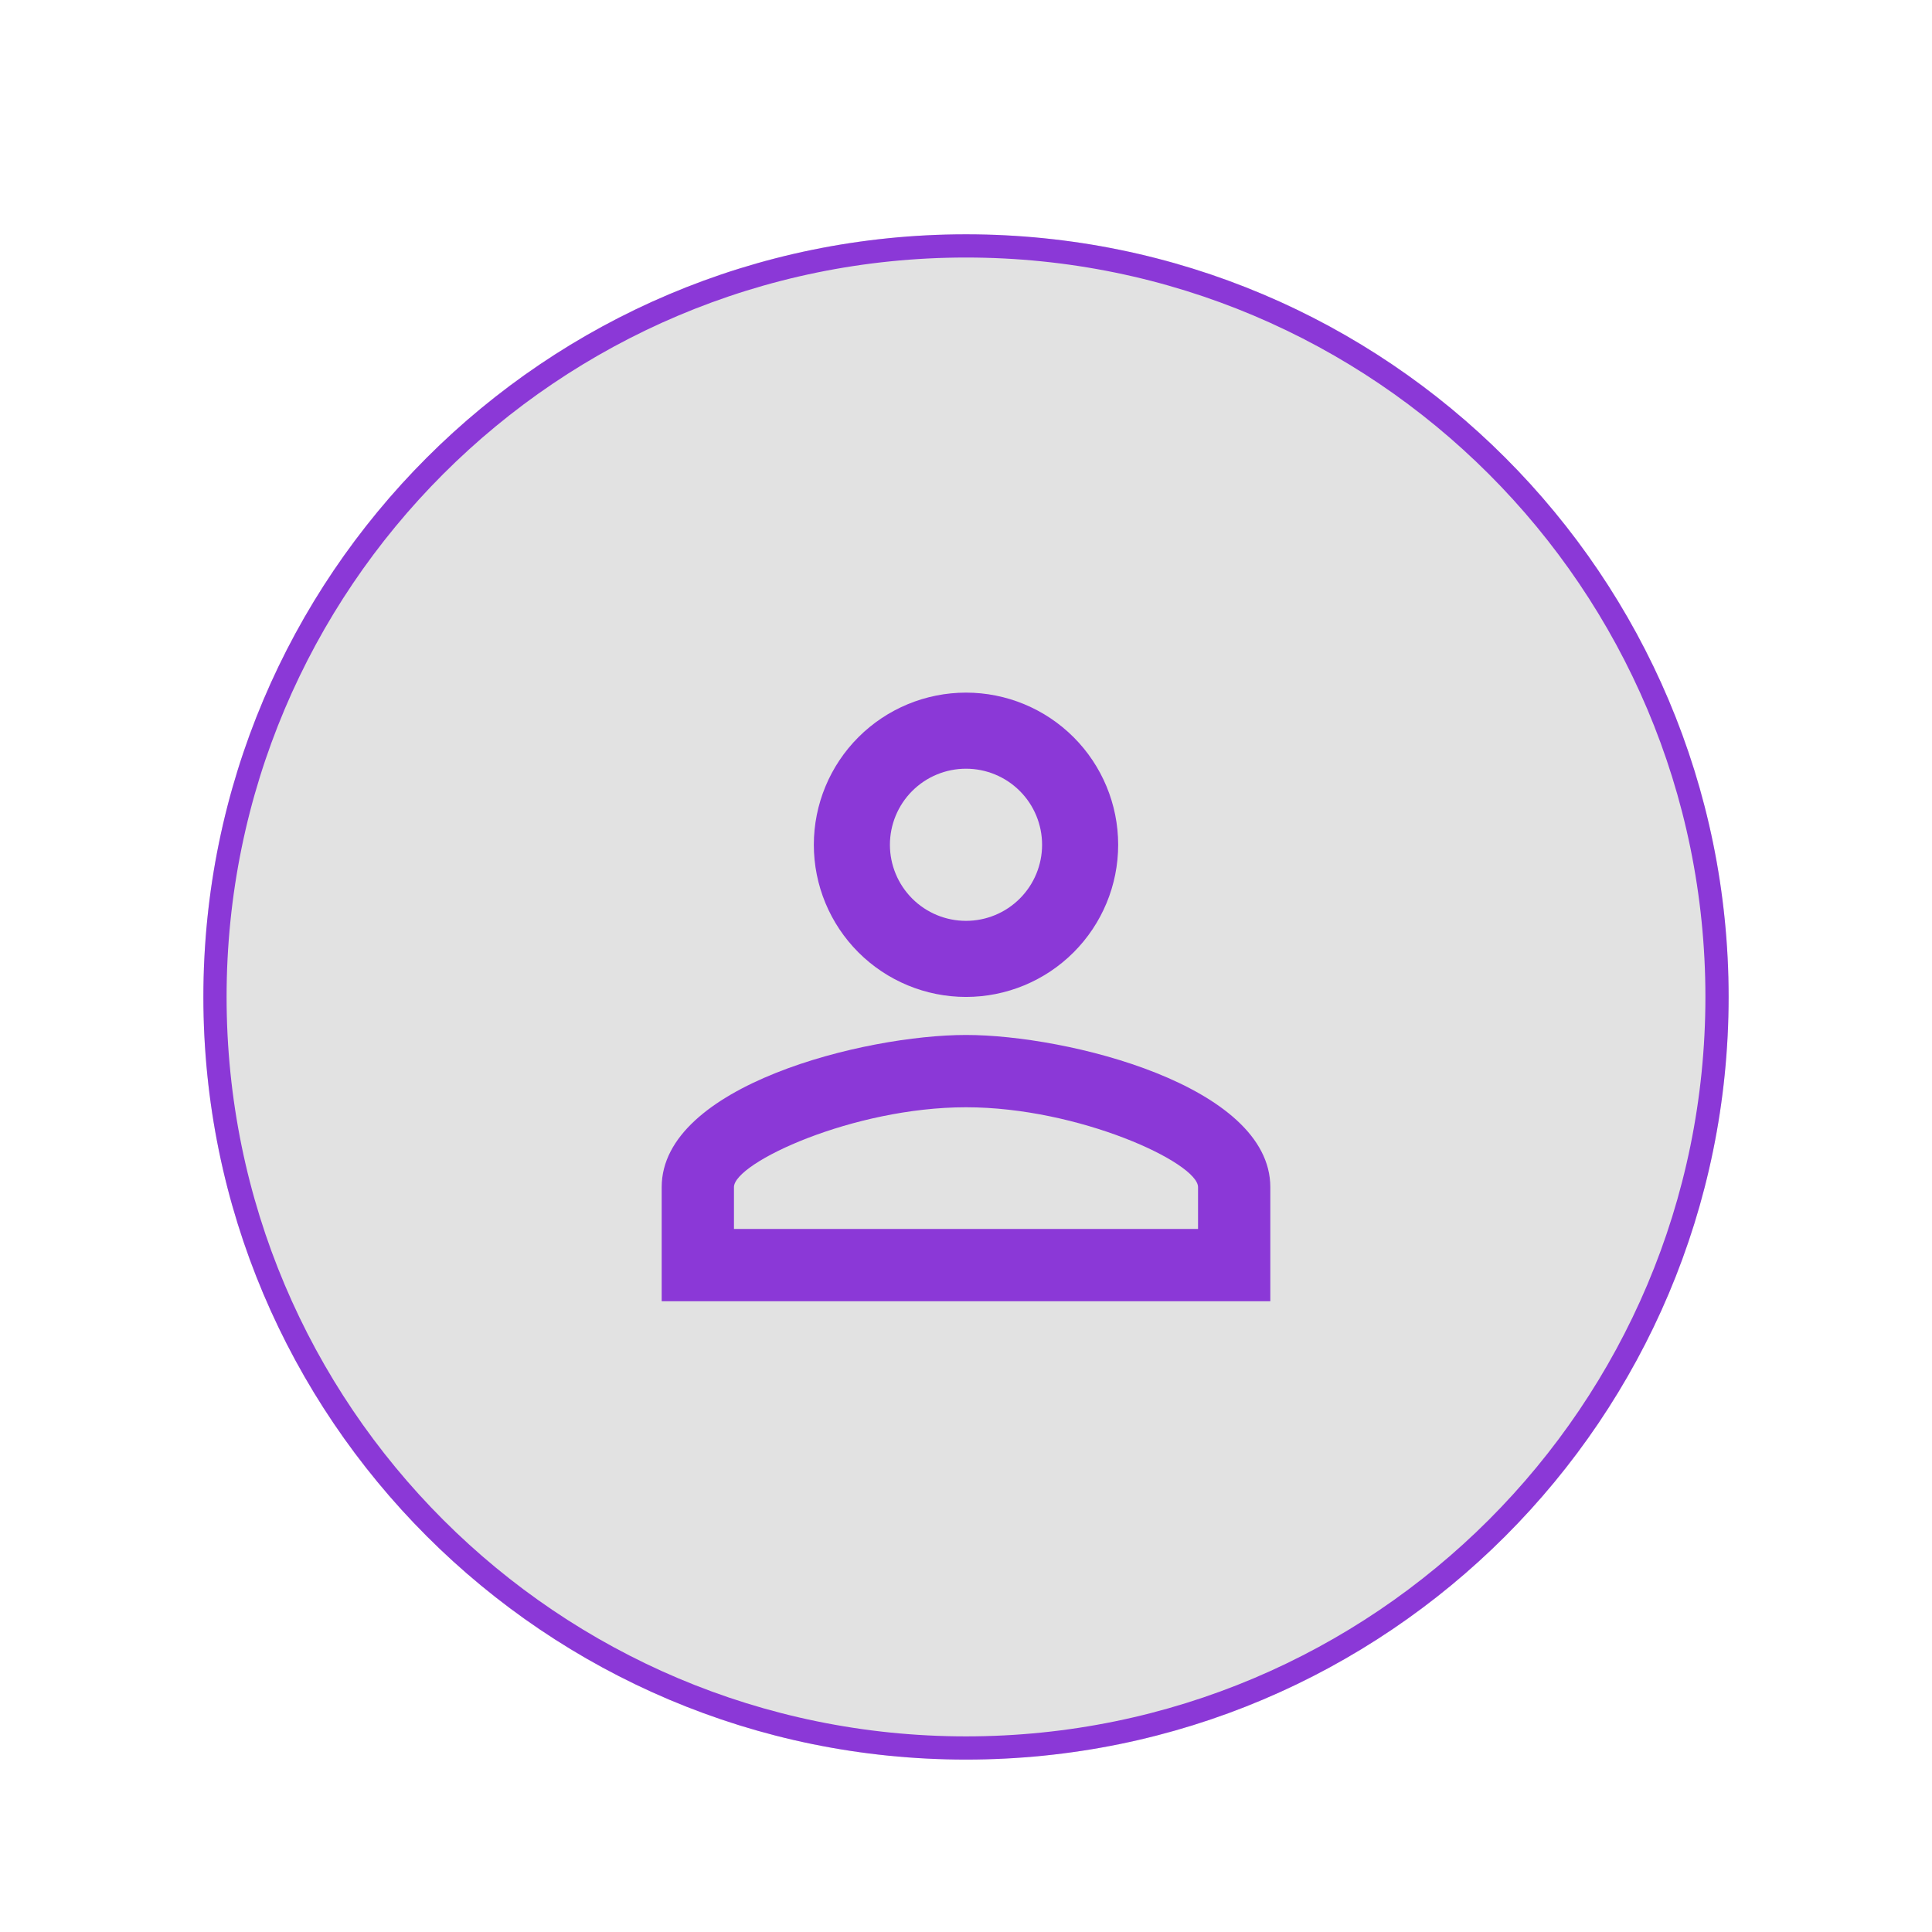 <svg width="52" height="52" viewBox="0 0 76 60" fill="none" xmlns="http://www.w3.org/2000/svg">
<g filter="url(#filter0_d_3_33)">
<path d="M8 30C8 13.431 21.431 0 38 0C54.569 0 68 13.431 68 30C68 46.569 54.569 60 38 60C21.431 60 8 46.569 8 30Z" fill="#E2E2E2"/>
<path d="M8.457 30C8.457 13.684 21.684 0.457 38 0.457C54.316 0.457 67.543 13.684 67.543 30C67.543 46.316 54.316 59.544 38 59.544C21.684 59.544 8.457 46.316 8.457 30Z" stroke="#8B38D7" stroke-width="0.913"/>
<path d="M38 18.029C39.587 18.029 41.11 18.66 42.232 19.782C43.355 20.905 43.986 22.427 43.986 24.015C43.986 25.602 43.355 27.124 42.232 28.247C41.11 29.369 39.587 30 38 30C36.413 30 34.89 29.369 33.768 28.247C32.645 27.124 32.014 25.602 32.014 24.015C32.014 22.427 32.645 20.905 33.768 19.782C34.89 18.66 36.413 18.029 38 18.029ZM38 21.022C37.206 21.022 36.445 21.337 35.884 21.898C35.323 22.459 35.007 23.221 35.007 24.015C35.007 24.808 35.323 25.569 35.884 26.131C36.445 26.692 37.206 27.007 38 27.007C38.794 27.007 39.555 26.692 40.116 26.131C40.678 25.569 40.993 24.808 40.993 24.015C40.993 23.221 40.678 22.459 40.116 21.898C39.555 21.337 38.794 21.022 38 21.022ZM38 31.496C41.995 31.496 49.971 33.487 49.971 37.482V41.971H26.029V37.482C26.029 33.487 34.005 31.496 38 31.496ZM38 34.34C33.556 34.34 28.872 36.524 28.872 37.482V39.128H47.128V37.482C47.128 36.524 42.444 34.34 38 34.34Z" fill="#8B38D7"/>
</g>
<defs>
<filter id="filter0_d_3_33" x="0.848" y="-5.935" width="74.304" height="74.304" filterUnits="userSpaceOnUse" color-interpolation-filters="sRGB">
<feFlood flood-opacity="0" result="BackgroundImageFix"/>
<feColorMatrix in="SourceAlpha" type="matrix" values="0 0 0 0 0 0 0 0 0 0 0 0 0 0 0 0 0 0 127 0" result="hardAlpha"/>
<feMorphology radius="1.217" operator="dilate" in="SourceAlpha" result="effect1_dropShadow_3_33"/>
<feOffset dy="1.217"/>
<feGaussianBlur stdDeviation="2.967"/>
<feComposite in2="hardAlpha" operator="out"/>
<feColorMatrix type="matrix" values="0 0 0 0 0 0 0 0 0 0 0 0 0 0 0 0 0 0 0.25 0"/>
<feBlend mode="normal" in2="BackgroundImageFix" result="effect1_dropShadow_3_33"/>
<feBlend mode="normal" in="SourceGraphic" in2="effect1_dropShadow_3_33" result="shape"/>
</filter>
</defs>
</svg>
